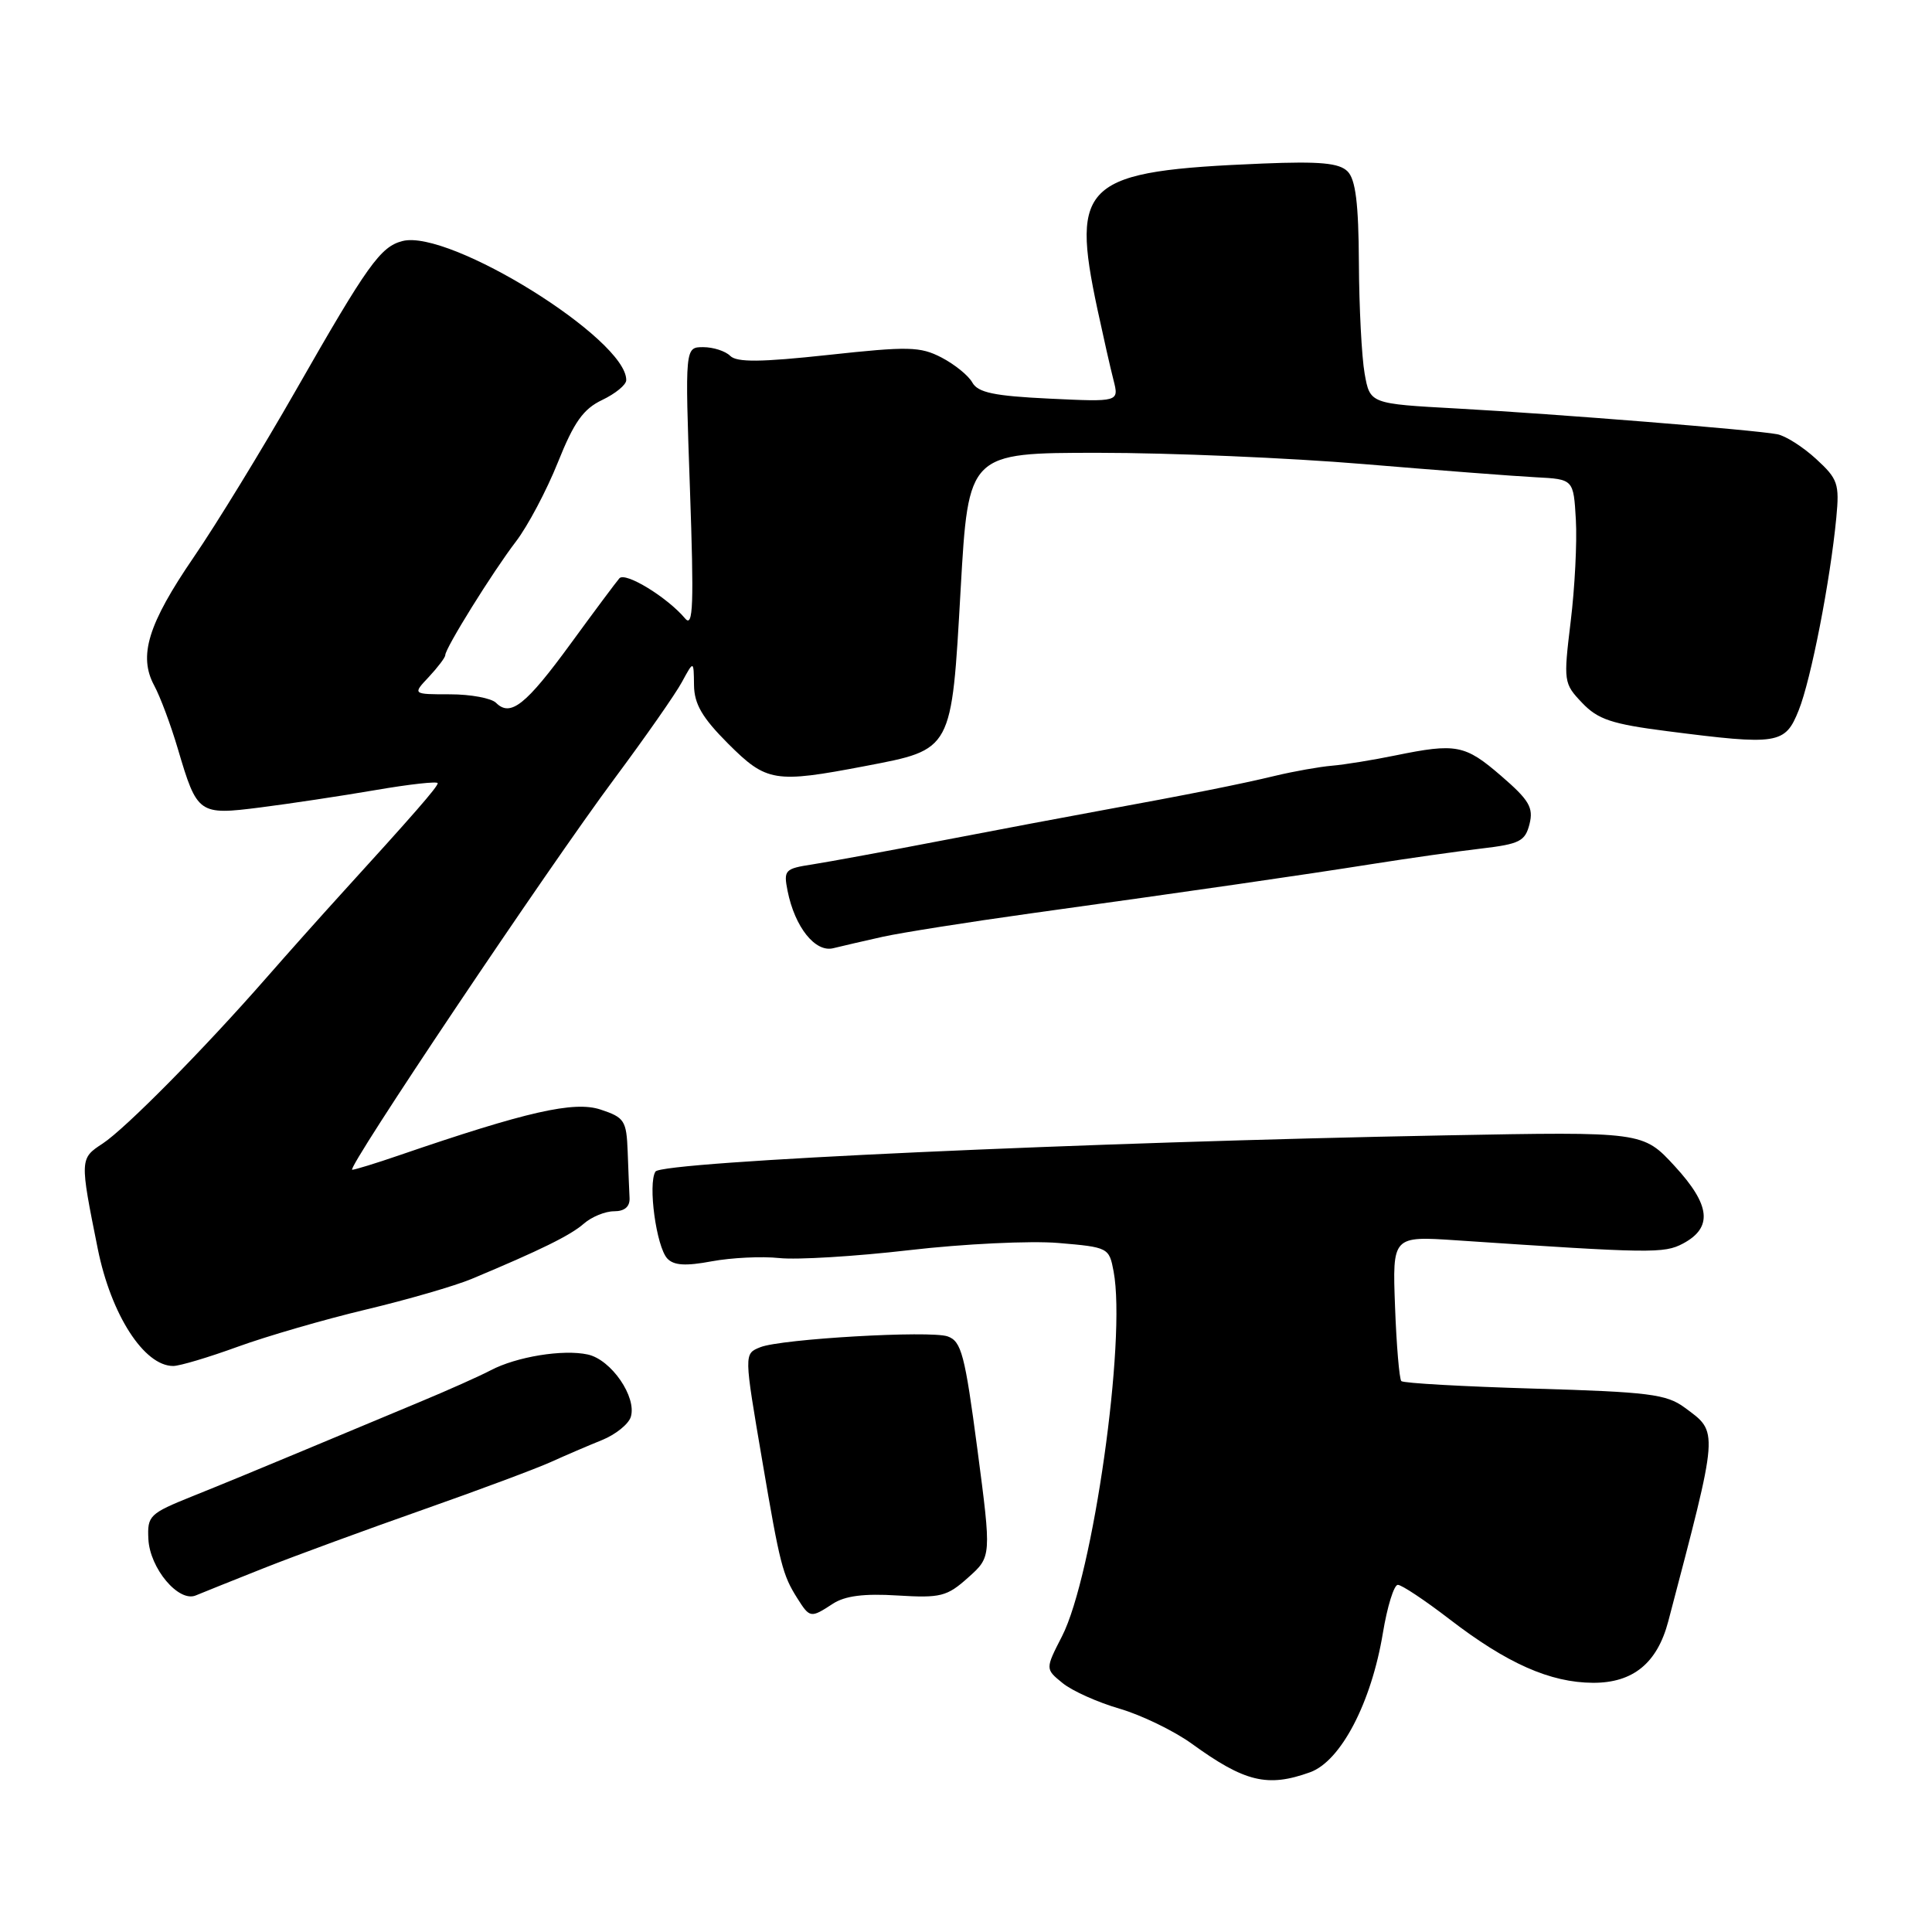 <?xml version="1.0" encoding="UTF-8" standalone="no"?>
<!DOCTYPE svg PUBLIC "-//W3C//DTD SVG 1.1//EN" "http://www.w3.org/Graphics/SVG/1.1/DTD/svg11.dtd" >
<svg xmlns="http://www.w3.org/2000/svg" xmlns:xlink="http://www.w3.org/1999/xlink" version="1.1" viewBox="0 0 256 256">
 <g >
 <path fill="currentColor"
d=" M 173.60 234.83 C 177.67 233.36 181.71 225.62 183.24 216.38 C 183.82 212.87 184.71 210.00 185.22 210.00 C 185.73 210.00 188.80 212.04 192.05 214.54 C 199.69 220.42 205.40 222.95 211.08 222.98 C 216.38 223.00 219.59 220.38 221.05 214.85 C 227.81 189.12 227.76 189.86 223.21 186.50 C 220.82 184.74 218.46 184.44 203.33 184.00 C 193.89 183.72 185.95 183.28 185.68 183.00 C 185.42 182.72 185.04 178.29 184.85 173.14 C 184.50 163.78 184.50 163.78 193.00 164.35 C 218.74 166.08 220.50 166.11 223.00 164.78 C 226.98 162.66 226.66 159.68 221.91 154.52 C 217.70 149.95 217.70 149.95 191.60 150.44 C 144.09 151.33 87.67 153.91 86.85 155.24 C 85.83 156.89 86.97 165.20 88.42 166.76 C 89.28 167.68 90.84 167.78 94.31 167.13 C 96.91 166.65 100.94 166.45 103.27 166.70 C 105.60 166.95 113.35 166.48 120.50 165.65 C 127.65 164.82 136.53 164.39 140.23 164.70 C 146.86 165.26 146.97 165.32 147.56 168.48 C 149.26 177.53 144.83 208.79 140.72 216.82 C 138.50 221.15 138.50 221.15 140.79 223.01 C 142.04 224.04 145.45 225.57 148.35 226.41 C 151.25 227.26 155.54 229.34 157.89 231.03 C 164.94 236.14 167.95 236.87 173.60 234.83 Z  M 110.35 212.51 C 111.95 211.46 114.48 211.13 118.91 211.41 C 124.64 211.76 125.48 211.55 128.29 209.03 C 131.38 206.27 131.38 206.27 129.51 192.04 C 127.85 179.47 127.39 177.73 125.57 177.08 C 123.27 176.27 103.49 177.41 100.75 178.51 C 98.57 179.39 98.57 179.29 101.02 193.65 C 103.34 207.30 103.70 208.69 105.63 211.75 C 107.31 214.41 107.41 214.43 110.35 212.51 Z  M 35.00 207.77 C 39.12 206.14 48.58 202.67 56.00 200.06 C 63.42 197.45 71.08 194.59 73.00 193.72 C 74.92 192.85 77.97 191.54 79.76 190.82 C 81.56 190.09 83.27 188.72 83.58 187.76 C 84.41 185.13 81.00 180.16 77.89 179.48 C 74.61 178.76 68.43 179.77 65.00 181.58 C 63.62 182.31 59.35 184.22 55.50 185.82 C 51.65 187.42 44.67 190.33 40.00 192.29 C 35.33 194.25 28.80 196.94 25.50 198.26 C 19.81 200.55 19.51 200.84 19.66 203.92 C 19.84 207.81 23.68 212.37 25.95 211.40 C 26.80 211.04 30.88 209.41 35.00 207.77 Z  M 31.50 178.45 C 35.35 177.05 43.00 174.83 48.50 173.52 C 54.00 172.21 60.30 170.38 62.50 169.46 C 71.57 165.67 75.60 163.69 77.36 162.14 C 78.39 161.24 80.19 160.50 81.36 160.50 C 82.76 160.50 83.47 159.90 83.42 158.75 C 83.37 157.79 83.26 155.01 83.17 152.58 C 83.01 148.48 82.75 148.07 79.57 147.02 C 76.06 145.86 69.78 147.29 52.90 153.08 C 49.82 154.14 47.01 155.00 46.67 155.00 C 45.79 155.00 72.52 115.13 81.42 103.17 C 85.48 97.71 89.51 91.95 90.36 90.37 C 91.92 87.50 91.92 87.50 91.96 90.78 C 91.99 93.29 93.04 95.09 96.47 98.53 C 101.58 103.63 102.63 103.80 114.63 101.51 C 126.25 99.28 126.07 99.62 127.29 78.09 C 128.32 60.00 128.32 60.00 145.57 60.00 C 155.05 60.00 170.84 60.67 180.66 61.49 C 190.47 62.31 200.75 63.10 203.50 63.24 C 208.50 63.50 208.50 63.50 208.81 68.88 C 208.98 71.83 208.67 77.91 208.12 82.38 C 207.16 90.31 207.19 90.56 209.64 93.13 C 211.73 95.33 213.56 95.94 220.89 96.88 C 235.64 98.77 236.53 98.63 238.34 94.11 C 239.97 90.04 242.52 76.95 243.32 68.60 C 243.75 64.10 243.53 63.46 240.64 60.81 C 238.91 59.22 236.60 57.75 235.50 57.54 C 232.50 56.96 206.18 54.85 193.06 54.13 C 181.53 53.50 181.53 53.50 180.82 49.50 C 180.43 47.30 180.09 40.69 180.06 34.82 C 180.02 26.94 179.62 23.77 178.56 22.71 C 177.45 21.60 174.92 21.36 167.31 21.67 C 143.56 22.65 141.83 24.17 145.42 41.00 C 146.19 44.58 147.14 48.80 147.55 50.38 C 148.28 53.26 148.28 53.26 139.04 52.82 C 131.71 52.47 129.59 52.02 128.84 50.69 C 128.33 49.76 126.48 48.27 124.75 47.37 C 121.93 45.91 120.36 45.88 109.76 47.03 C 100.80 48.00 97.63 48.03 96.75 47.15 C 96.12 46.52 94.51 46.00 93.18 46.00 C 90.76 46.00 90.76 46.00 91.42 64.75 C 91.96 80.12 91.85 83.22 90.79 81.96 C 88.43 79.15 82.86 75.74 82.07 76.63 C 81.65 77.11 78.74 81.01 75.61 85.30 C 69.68 93.42 67.64 95.04 65.73 93.13 C 65.11 92.51 62.36 92.00 59.63 92.00 C 54.65 92.00 54.65 92.00 56.83 89.69 C 58.02 88.41 59.00 87.12 59.00 86.81 C 59.00 85.88 65.29 75.77 68.36 71.76 C 69.93 69.71 72.43 64.99 73.92 61.27 C 76.06 55.92 77.29 54.19 79.79 53.00 C 81.53 52.17 82.97 51.00 82.98 50.38 C 83.08 44.97 59.55 30.33 53.33 31.94 C 50.41 32.69 48.71 35.07 39.18 51.76 C 34.70 59.60 28.62 69.53 25.67 73.83 C 19.61 82.69 18.31 86.91 20.44 90.85 C 21.23 92.31 22.64 96.08 23.57 99.24 C 26.13 107.90 26.32 108.03 34.50 106.99 C 38.35 106.50 45.21 105.47 49.75 104.69 C 54.29 103.91 58.00 103.50 58.00 103.78 C 58.00 104.26 54.75 107.98 45.11 118.56 C 42.58 121.34 38.16 126.29 35.30 129.56 C 27.05 138.99 16.62 149.55 13.60 151.53 C 10.57 153.51 10.56 153.58 12.96 165.50 C 14.72 174.21 19.09 181.00 22.95 181.00 C 23.81 181.00 27.66 179.85 31.50 178.45 Z  M 117.00 124.12 C 119.47 123.58 128.25 122.19 136.50 121.04 C 158.41 118.00 172.39 115.98 182.00 114.46 C 186.68 113.72 193.09 112.81 196.26 112.44 C 201.37 111.84 202.09 111.47 202.67 109.19 C 203.21 107.01 202.63 106.02 198.91 102.81 C 194.12 98.67 192.96 98.45 184.89 100.10 C 181.92 100.71 178.15 101.32 176.50 101.46 C 174.85 101.60 171.47 102.20 169.00 102.79 C 164.35 103.91 157.58 105.26 145.50 107.47 C 141.65 108.17 132.43 109.91 125.00 111.34 C 117.58 112.77 109.76 114.21 107.64 114.54 C 103.99 115.10 103.81 115.29 104.36 118.06 C 105.32 122.85 108.03 126.25 110.42 125.64 C 111.56 125.36 114.53 124.67 117.00 124.12 Z "/>
</g>
</svg>